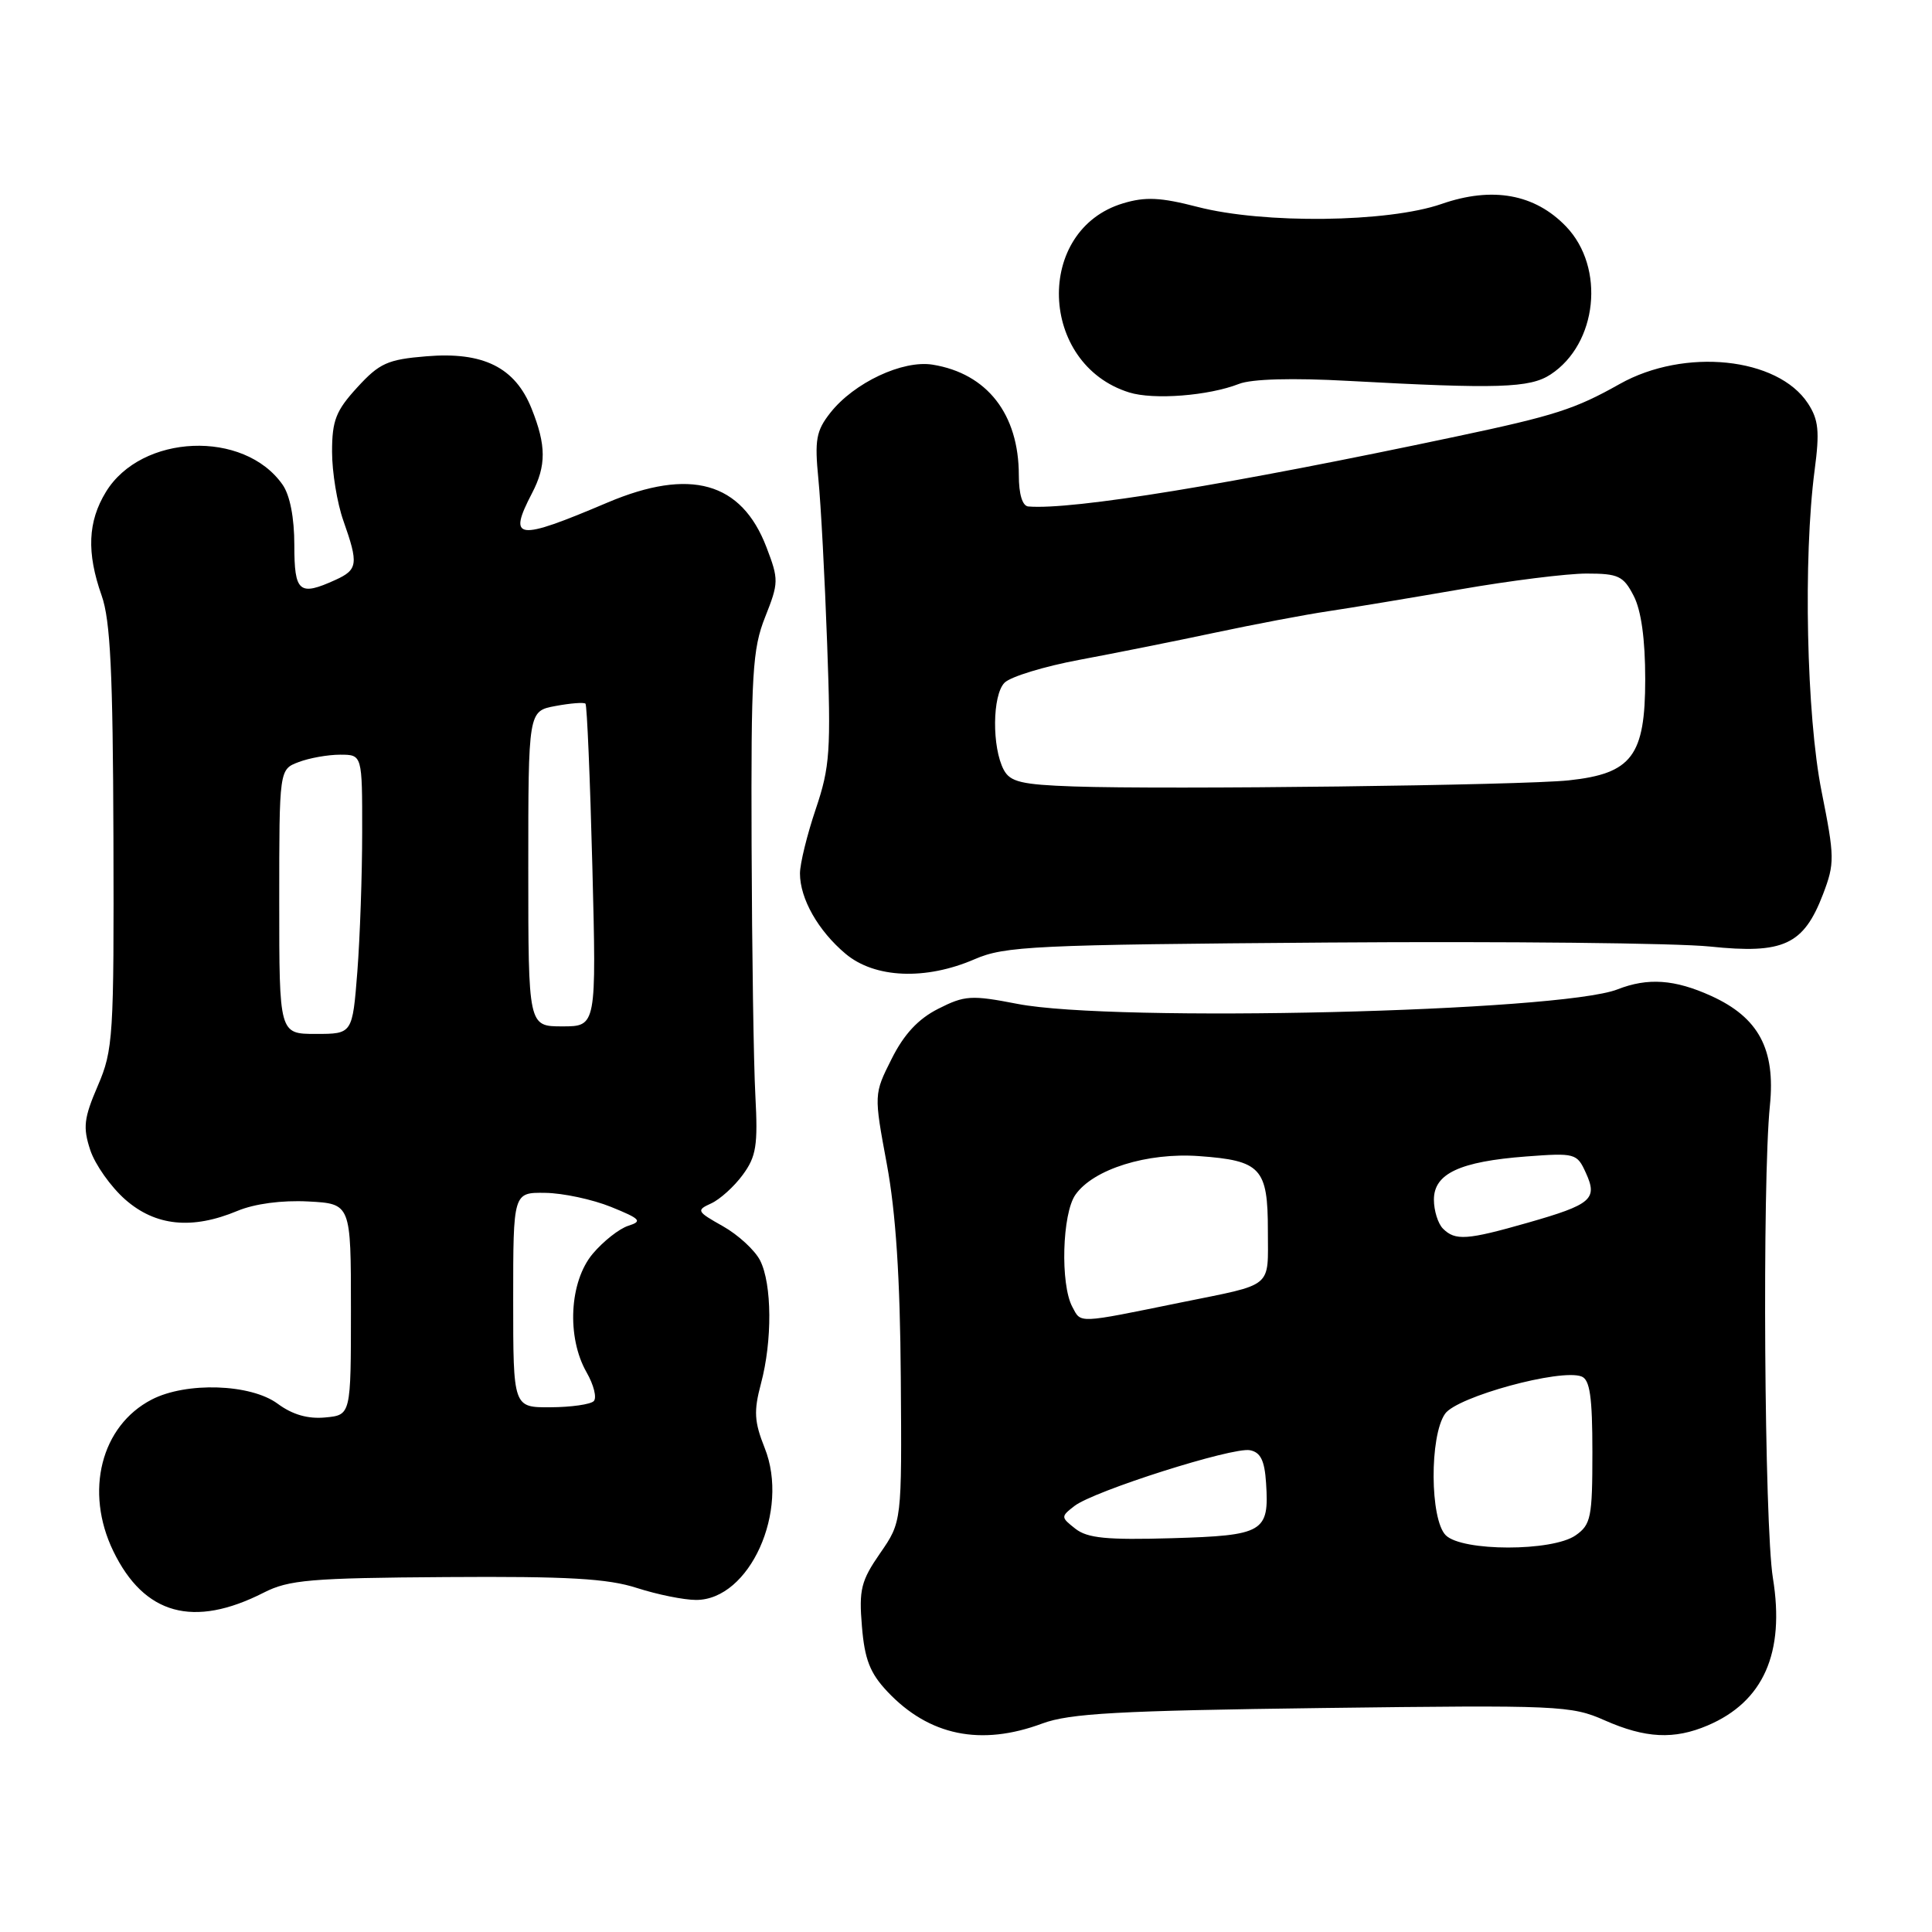<?xml version="1.0" encoding="UTF-8" standalone="no"?>
<!DOCTYPE svg PUBLIC "-//W3C//DTD SVG 1.1//EN" "http://www.w3.org/Graphics/SVG/1.1/DTD/svg11.dtd" >
<svg xmlns="http://www.w3.org/2000/svg" xmlns:xlink="http://www.w3.org/1999/xlink" version="1.1" viewBox="0 0 256 256">
 <g >
 <path fill="currentColor"
d=" M 138.12 228.37 C 141.74 227.03 148.20 226.67 175.25 226.32 C 206.57 225.92 208.20 225.99 212.62 227.95 C 218.03 230.34 221.82 230.53 226.28 228.63 C 233.67 225.48 236.53 219.02 234.92 209.11 C 233.78 202.11 233.49 156.65 234.52 146.50 C 235.28 139.02 233.03 134.82 226.73 131.96 C 221.90 129.77 218.35 129.52 214.32 131.10 C 206.70 134.07 147.57 135.50 134.82 133.02 C 128.69 131.83 127.83 131.89 124.32 133.67 C 121.67 135.01 119.78 137.04 118.15 140.30 C 115.79 144.99 115.79 144.99 117.51 154.25 C 118.70 160.67 119.27 169.33 119.36 182.58 C 119.50 201.65 119.50 201.65 116.62 205.81 C 114.09 209.47 113.80 210.63 114.21 215.51 C 114.57 219.88 115.28 221.70 117.58 224.14 C 123.09 229.99 129.96 231.41 138.12 228.37 Z  M 34.95 211.03 C 38.26 209.34 41.14 209.09 59.10 208.97 C 75.26 208.86 80.52 209.16 84.41 210.42 C 87.11 211.29 90.63 212.00 92.24 212.00 C 99.33 212.00 104.66 200.18 101.32 191.85 C 99.94 188.38 99.86 186.99 100.83 183.34 C 102.35 177.66 102.30 170.15 100.72 167.02 C 100.03 165.66 97.81 163.62 95.79 162.48 C 92.32 160.53 92.23 160.37 94.23 159.46 C 95.39 158.93 97.28 157.23 98.42 155.67 C 100.21 153.24 100.44 151.76 100.09 145.17 C 99.86 140.95 99.64 126.03 99.59 112.00 C 99.51 89.23 99.70 85.99 101.39 81.75 C 103.19 77.21 103.20 76.80 101.56 72.51 C 98.25 63.86 91.46 61.95 80.50 66.59 C 68.42 71.72 67.26 71.57 70.49 65.36 C 72.40 61.71 72.39 59.01 70.44 54.15 C 68.26 48.68 64.04 46.58 56.50 47.21 C 51.36 47.63 50.28 48.12 47.34 51.33 C 44.51 54.42 44.00 55.71 44.00 59.86 C 44.00 62.55 44.67 66.66 45.50 69.00 C 47.52 74.72 47.42 75.49 44.45 76.84 C 39.64 79.03 39.00 78.49 39.00 72.22 C 39.00 68.61 38.42 65.61 37.44 64.22 C 32.33 56.92 18.72 57.49 14.03 65.19 C 11.63 69.12 11.46 73.23 13.47 78.92 C 14.63 82.19 14.96 89.15 15.03 110.98 C 15.11 137.42 15.00 139.12 12.96 143.87 C 11.11 148.17 10.97 149.38 11.96 152.39 C 12.60 154.32 14.69 157.27 16.60 158.95 C 20.61 162.47 25.45 162.96 31.46 160.45 C 33.74 159.50 37.34 159.02 40.83 159.20 C 46.50 159.50 46.50 159.50 46.50 173.50 C 46.50 187.50 46.50 187.50 43.10 187.82 C 40.80 188.04 38.75 187.45 36.79 186.00 C 33.22 183.36 24.68 183.08 20.10 185.45 C 13.39 188.92 11.18 197.62 15.01 205.53 C 19.10 213.97 25.64 215.77 34.95 211.03 Z  M 129.12 127.11 C 133.15 125.36 136.91 125.18 176.00 124.89 C 199.38 124.72 222.14 124.96 226.58 125.42 C 236.33 126.44 238.99 125.20 241.56 118.49 C 243.12 114.39 243.11 113.59 241.36 104.82 C 239.37 94.83 238.92 73.93 240.45 62.28 C 241.13 57.14 240.97 55.61 239.56 53.45 C 235.55 47.33 223.20 46.06 214.62 50.88 C 208.71 54.21 206.01 55.08 193.00 57.83 C 163.04 64.18 142.11 67.60 136.25 67.11 C 135.47 67.04 135.00 65.47 135.00 62.97 C 135.00 54.88 130.80 49.49 123.58 48.32 C 119.61 47.68 113.16 50.71 110.02 54.70 C 108.14 57.09 107.93 58.29 108.44 63.48 C 108.77 66.79 109.29 76.59 109.60 85.26 C 110.12 99.51 109.98 101.61 108.09 107.21 C 106.94 110.61 106.00 114.45 106.00 115.74 C 106.00 119.08 108.41 123.33 112.04 126.38 C 115.90 129.63 122.64 129.91 129.12 127.11 Z  M 164.17 50.87 C 165.84 50.21 171.25 50.06 178.67 50.47 C 198.46 51.55 202.72 51.42 205.46 49.62 C 211.67 45.55 212.73 35.46 207.52 30.02 C 203.38 25.70 197.75 24.68 191.00 27.03 C 183.90 29.49 167.44 29.69 158.66 27.41 C 153.80 26.15 151.76 26.05 148.82 26.94 C 137.07 30.46 137.63 48.26 149.62 52.00 C 152.85 53.01 160.13 52.45 164.17 50.87 Z  M 191.57 203.43 C 189.47 201.33 189.41 190.28 191.48 187.33 C 193.06 185.07 206.79 181.32 209.56 182.39 C 210.67 182.81 211.00 185.10 211.00 192.41 C 211.00 201.07 210.81 202.02 208.78 203.44 C 205.69 205.60 193.74 205.59 191.57 203.43 Z  M 142.50 202.57 C 140.55 201.04 140.55 200.96 142.37 199.55 C 144.94 197.56 163.31 191.72 165.62 192.16 C 167.03 192.43 167.57 193.52 167.76 196.51 C 168.19 203.03 167.45 203.46 155.29 203.82 C 146.66 204.07 144.10 203.82 142.50 202.57 Z  M 142.09 173.17 C 140.48 170.17 140.74 160.81 142.50 158.31 C 144.87 154.92 152.01 152.69 158.88 153.19 C 167.08 153.78 168.00 154.77 168.00 163.06 C 168.00 170.81 168.90 170.06 156.50 172.58 C 142.62 175.41 143.27 175.38 142.09 173.17 Z  M 191.20 162.80 C 190.54 162.14 190.00 160.41 190.00 158.96 C 190.00 155.51 193.42 153.91 202.21 153.24 C 208.72 152.75 208.96 152.82 210.13 155.40 C 211.73 158.89 210.90 159.60 202.43 162.02 C 194.38 164.32 192.83 164.43 191.20 162.80 Z  M 68.00 172.25 C 68.00 158.00 68.00 158.00 72.25 158.06 C 74.59 158.09 78.51 158.93 80.96 159.92 C 84.88 161.51 85.16 161.82 83.26 162.42 C 82.06 162.80 79.94 164.47 78.54 166.13 C 75.44 169.82 75.06 177.19 77.73 181.85 C 78.68 183.51 79.11 185.23 78.67 185.66 C 78.24 186.09 75.66 186.46 72.94 186.47 C 68.00 186.50 68.00 186.50 68.00 172.25 Z  M 37.00 119.48 C 37.00 101.95 37.00 101.95 39.57 100.98 C 40.98 100.44 43.45 100.00 45.07 100.00 C 48.00 100.00 48.00 100.00 47.99 110.25 C 47.99 115.89 47.70 124.21 47.35 128.75 C 46.70 137.00 46.70 137.00 41.85 137.00 C 37.00 137.00 37.00 137.00 37.00 119.48 Z  M 70.00 115.11 C 70.00 94.22 70.00 94.22 73.60 93.55 C 75.58 93.18 77.37 93.04 77.58 93.24 C 77.78 93.45 78.19 103.15 78.49 114.81 C 79.03 136.00 79.03 136.00 74.51 136.00 C 70.00 136.00 70.00 136.00 70.00 115.11 Z  M 142.26 104.21 C 135.37 103.97 133.86 103.61 133.01 102.02 C 131.42 99.04 131.48 92.09 133.11 90.46 C 133.91 89.66 138.37 88.30 143.03 87.43 C 147.69 86.56 155.78 84.94 161.00 83.83 C 166.22 82.72 172.97 81.44 176.00 80.99 C 179.03 80.54 186.90 79.23 193.50 78.09 C 200.10 76.94 207.63 76.00 210.22 76.00 C 214.44 76.00 215.11 76.31 216.47 78.95 C 217.47 80.88 218.00 84.70 218.00 90.00 C 218.00 100.16 216.23 102.51 207.88 103.40 C 201.71 104.06 154.58 104.64 142.26 104.21 Z "/>
</g>
</svg>